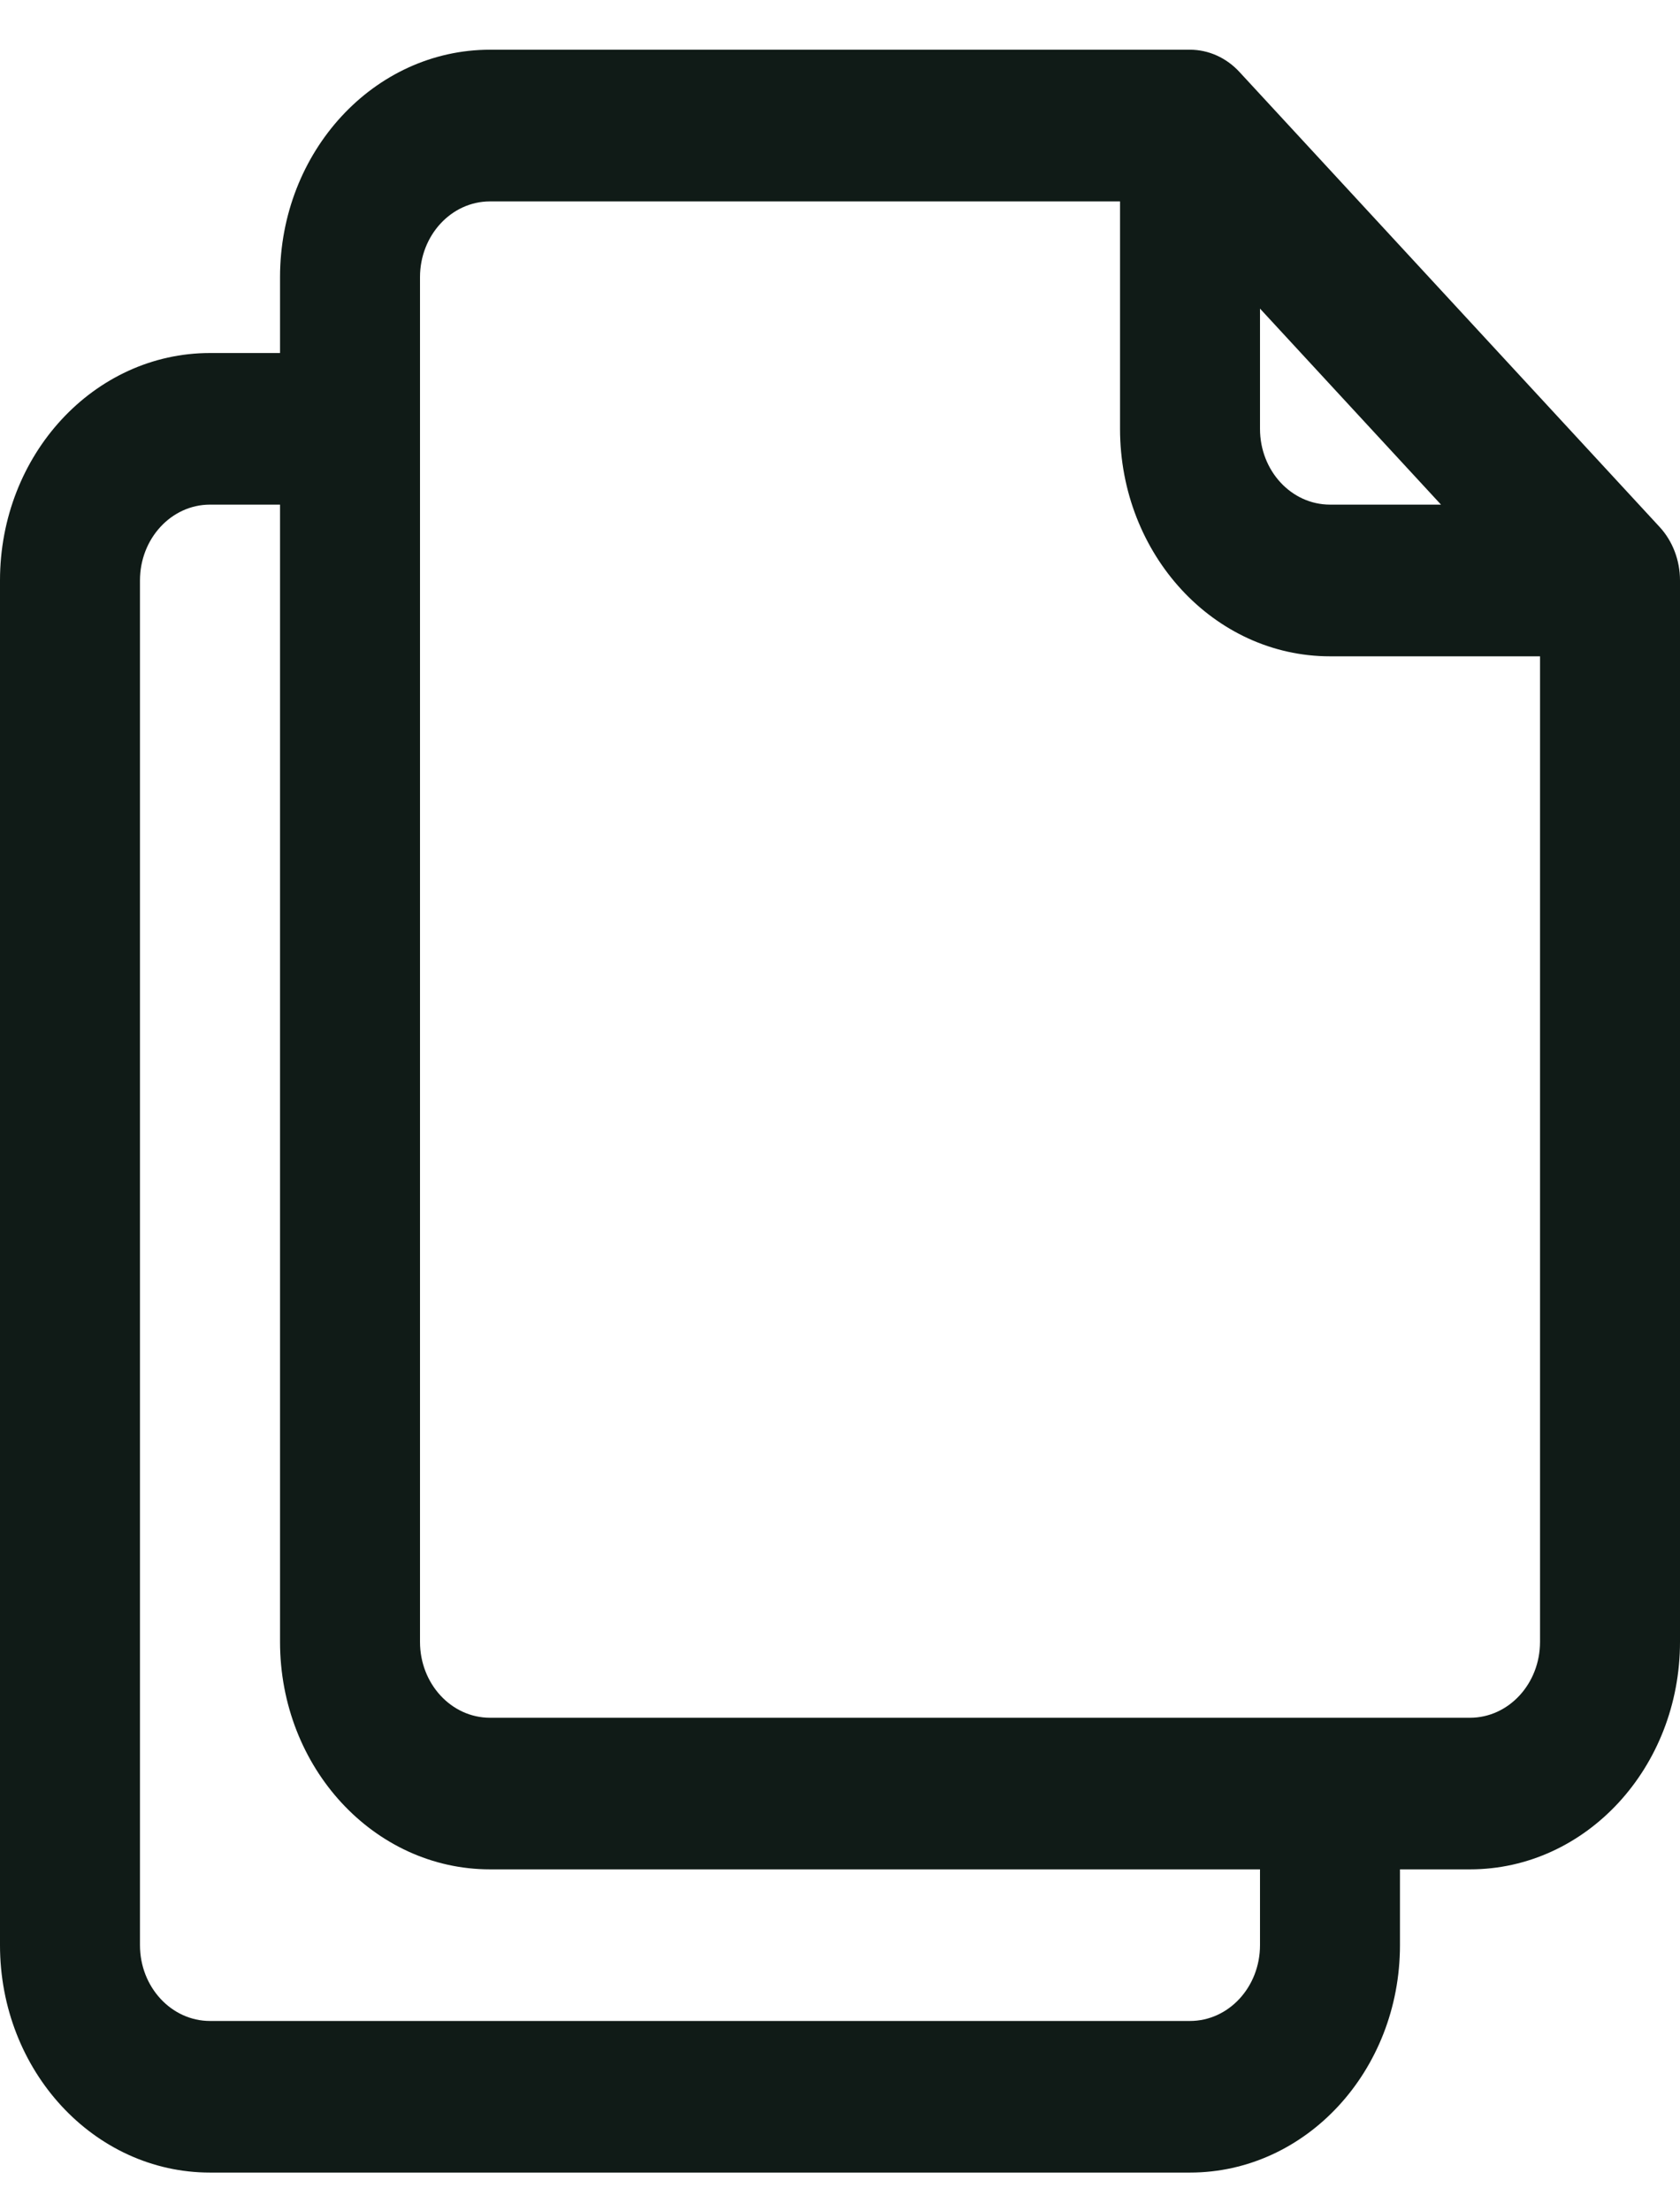 <svg width="19" height="25" viewBox="0 0 19 25" fill="none" xmlns="http://www.w3.org/2000/svg">
<path fill-rule="evenodd" clip-rule="evenodd" d="M5.542 0.562C4.23 0.562 3.167 1.714 3.167 3.134V3.991H2.375C1.063 3.991 0 5.142 0 6.562V21.991C0 23.411 1.063 24.562 2.375 24.562H13.458C14.77 24.562 15.833 23.411 15.833 21.991V21.134H16.625C17.937 21.134 19 19.983 19 18.562V6.562C19 6.335 18.917 6.117 18.768 5.956L14.018 0.814C13.87 0.653 13.668 0.562 13.458 0.562H5.542ZM4.75 3.134C4.75 2.661 5.104 2.277 5.542 2.277H12.667V4.848C12.667 6.268 13.73 7.42 15.042 7.42H17.417V18.562C17.417 19.036 17.062 19.42 16.625 19.42H5.542C5.104 19.42 4.75 19.036 4.75 18.562V3.134ZM16.297 5.705L14.25 3.489V4.848C14.25 5.322 14.604 5.705 15.042 5.705H16.297ZM14.25 21.134H5.542C4.23 21.134 3.167 19.983 3.167 18.562V5.705H2.375C1.938 5.705 1.583 6.089 1.583 6.562V21.991C1.583 22.464 1.938 22.848 2.375 22.848H13.458C13.896 22.848 14.25 22.464 14.25 21.991V21.134Z" fill="#101B17"/>
</svg>
